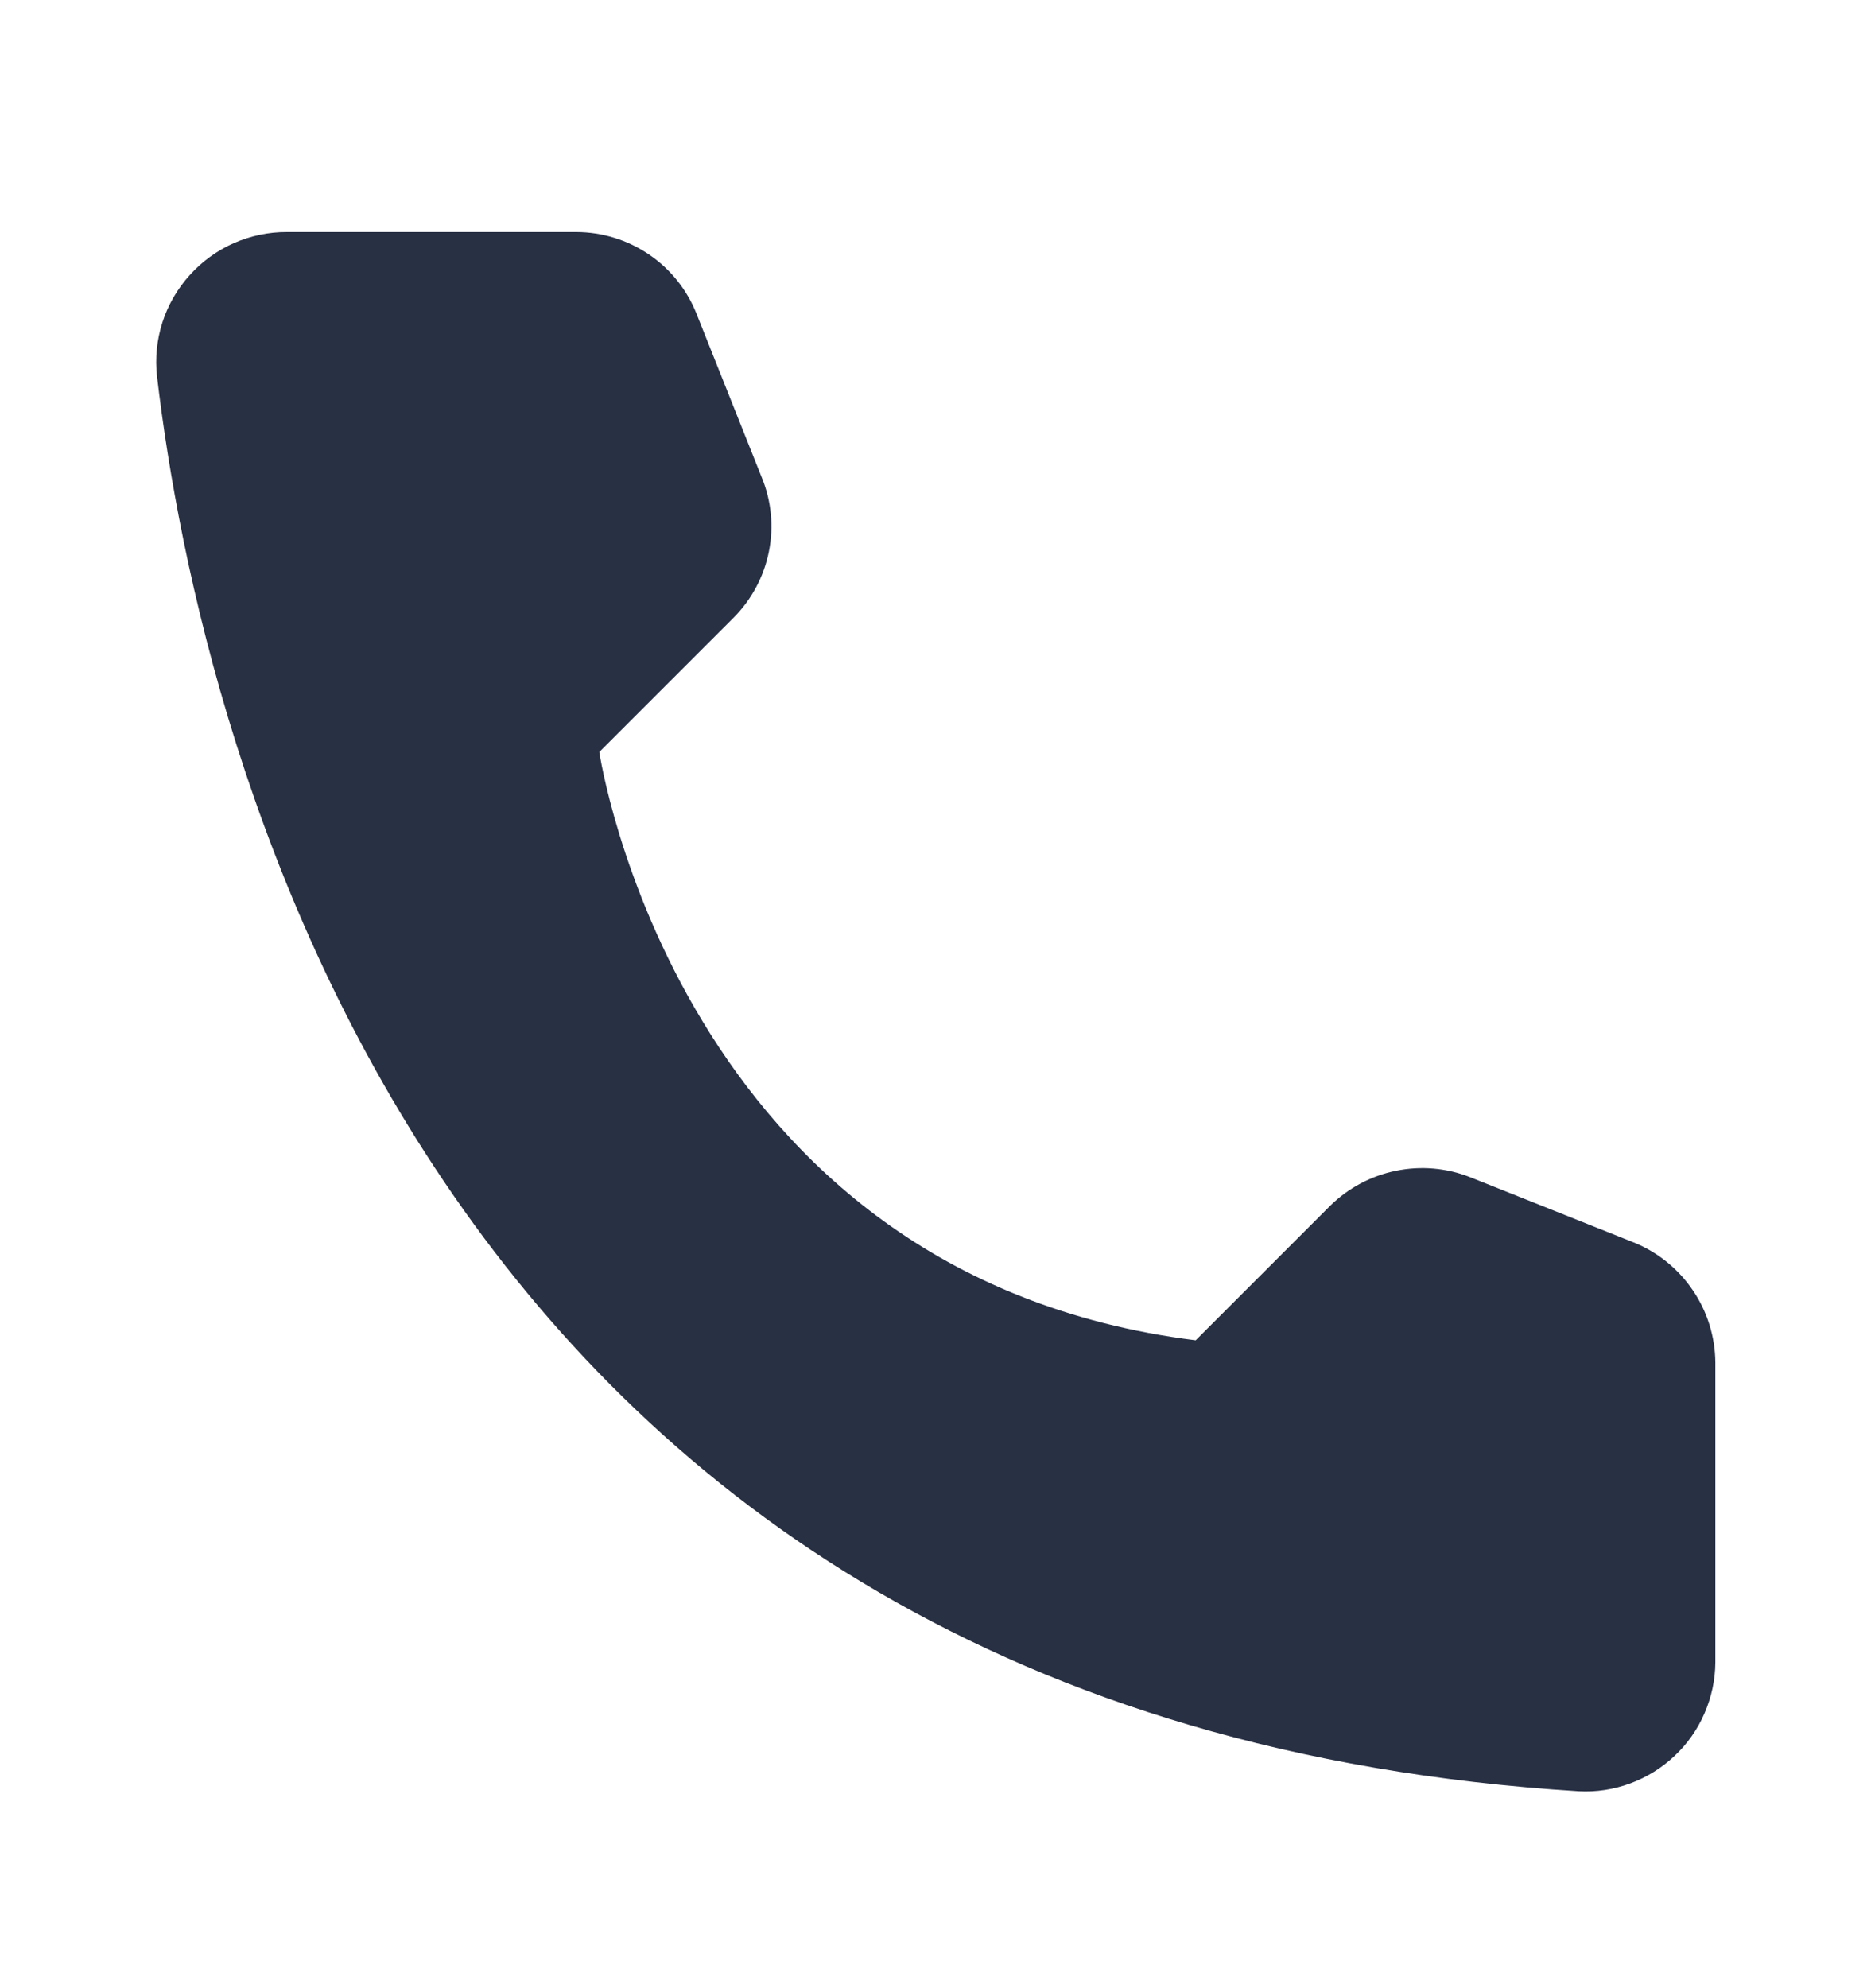 <svg width="16" height="17" viewBox="0 0 16 17" fill="none" xmlns="http://www.w3.org/2000/svg">
<path d="M10.225 11.46L11.373 10.312C11.528 10.159 11.724 10.054 11.937 10.011C12.15 9.967 12.371 9.986 12.573 10.066L13.972 10.624C14.177 10.707 14.352 10.849 14.476 11.032C14.6 11.214 14.667 11.429 14.669 11.65V14.214C14.668 14.364 14.636 14.512 14.576 14.65C14.517 14.787 14.429 14.912 14.32 15.014C14.211 15.117 14.082 15.197 13.941 15.249C13.8 15.301 13.65 15.324 13.501 15.316C3.695 14.706 1.717 6.399 1.343 3.22C1.325 3.064 1.341 2.906 1.389 2.756C1.437 2.607 1.517 2.469 1.622 2.353C1.727 2.236 1.855 2.143 1.999 2.079C2.143 2.016 2.298 1.983 2.455 1.984H4.931C5.152 1.985 5.367 2.052 5.55 2.176C5.733 2.3 5.874 2.476 5.956 2.682L6.514 4.082C6.597 4.283 6.618 4.504 6.575 4.718C6.532 4.931 6.427 5.127 6.274 5.281L5.125 6.43C5.125 6.43 5.787 10.906 10.225 11.46Z" fill="#283044"/>
</svg>

